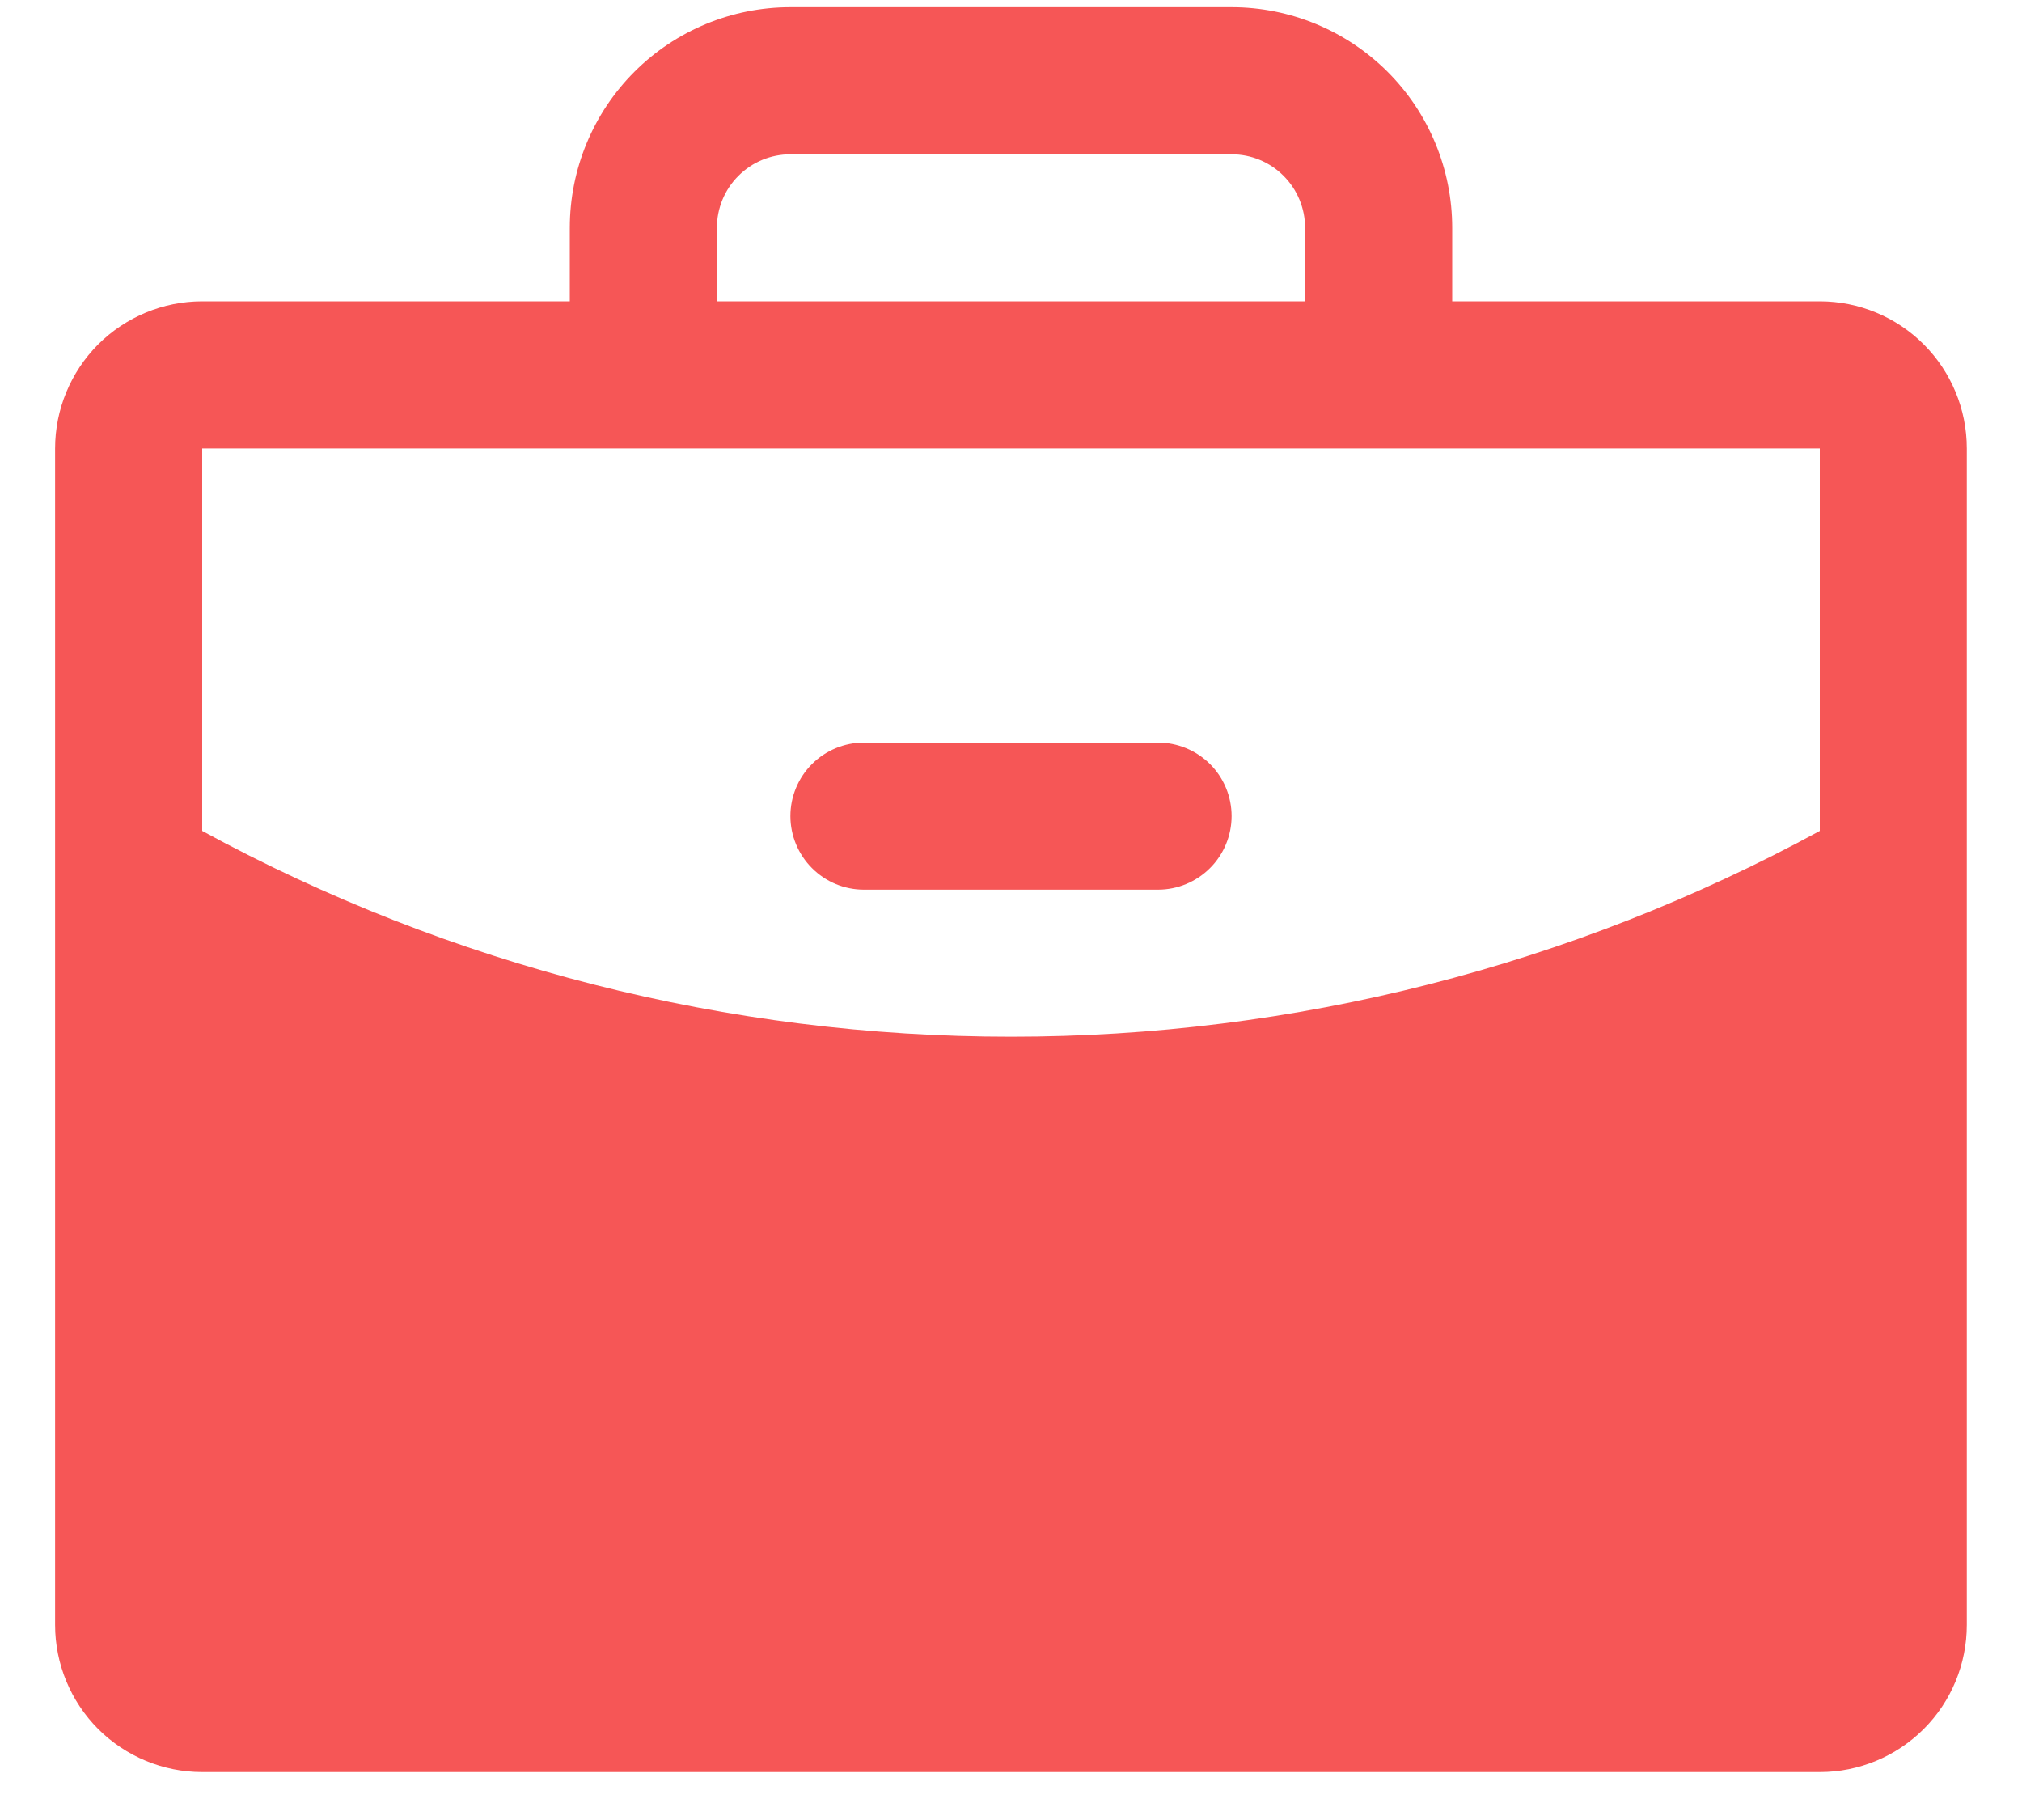 <svg
                      preserveAspectRatio="none"
                      id="Vector_0"
                      class="pointer-events-none"
                      width="20"
                      height="18"
                      viewBox="0 0 20 18"
                      fill="none"
                      xmlns="http://www.w3.org/2000/svg"
                    >
                      <path
                        d="M12.182 8.071C12.182 8.264 12.105 8.449 11.969 8.585C11.832 8.722 11.647 8.799 11.454 8.799H8.545C8.352 8.799 8.167 8.722 8.031 8.585C7.895 8.449 7.818 8.264 7.818 8.071C7.818 7.878 7.895 7.693 8.031 7.557C8.167 7.421 8.352 7.344 8.545 7.344H11.454C11.647 7.344 11.832 7.421 11.969 7.557C12.105 7.693 12.182 7.878 12.182 8.071ZM19.454 4.435V16.071C19.454 16.457 19.301 16.827 19.028 17.1C18.756 17.372 18.386 17.526 18 17.526H2C1.614 17.526 1.244 17.372 0.971 17.1C0.699 16.827 0.545 16.457 0.545 16.071V4.435C0.545 4.049 0.699 3.679 0.971 3.406C1.244 3.134 1.614 2.98 2 2.98H5.636V2.253C5.636 1.674 5.866 1.119 6.275 0.71C6.684 0.301 7.239 0.071 7.818 0.071H12.182C12.76 0.071 13.315 0.301 13.725 0.71C14.134 1.119 14.364 1.674 14.364 2.253V2.98H18C18.386 2.98 18.756 3.134 19.028 3.406C19.301 3.679 19.454 4.049 19.454 4.435ZM7.091 2.98H12.909V2.253C12.909 2.06 12.832 1.875 12.696 1.739C12.56 1.602 12.375 1.526 12.182 1.526H7.818C7.625 1.526 7.44 1.602 7.304 1.739C7.167 1.875 7.091 2.06 7.091 2.253V2.98ZM18 8.218V4.435H2V8.218C4.455 9.554 7.205 10.254 10 10.253C12.795 10.254 15.545 9.554 18 8.218Z"
                        fill="#F65656"
                      ></path>
                    </svg>